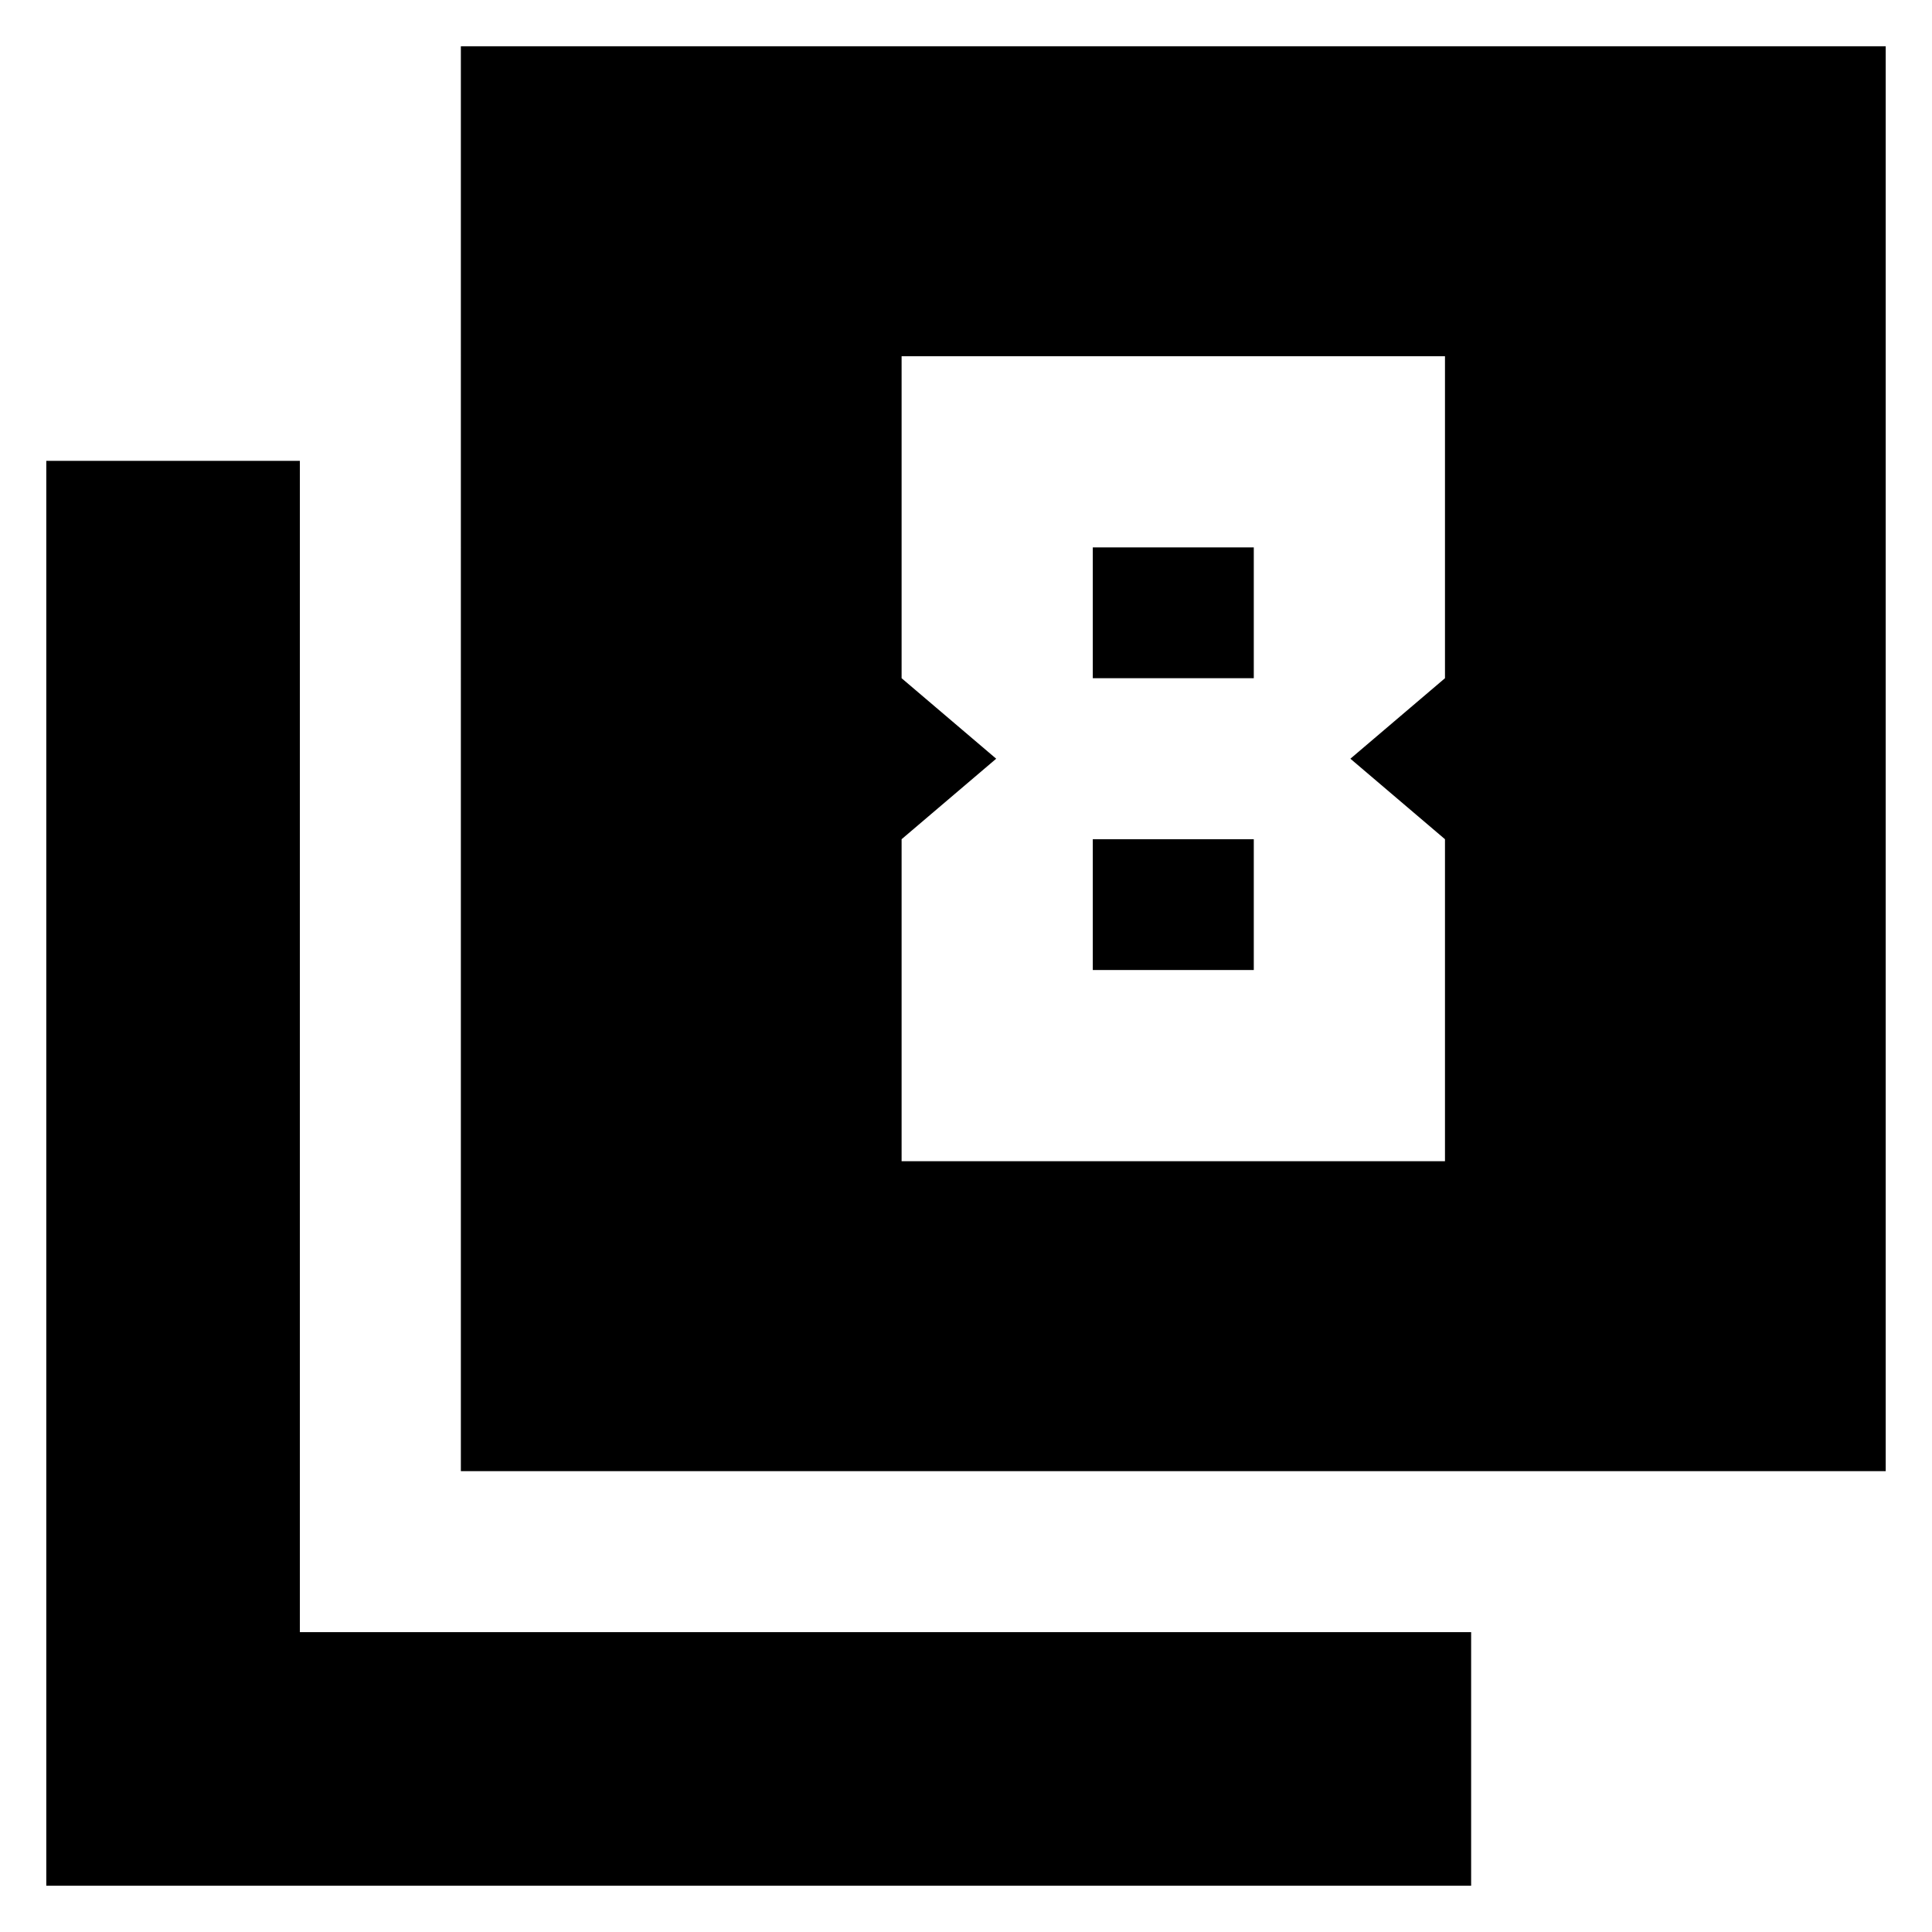 <svg xmlns="http://www.w3.org/2000/svg" height="24" width="24"><path d="m12.375 9.425-1.175 1v4h6.75v-4l-1.175-1 1.175-1v-4H11.2v4Zm3.2-2.625v1.625h-2V6.8Zm0 3.625v1.625h-2v-1.625Zm-9.85 7.85V.575h17.7v17.7Zm-5.15 5.15v-17.7h3.15v14.55h14.55v3.15Z"/></svg>